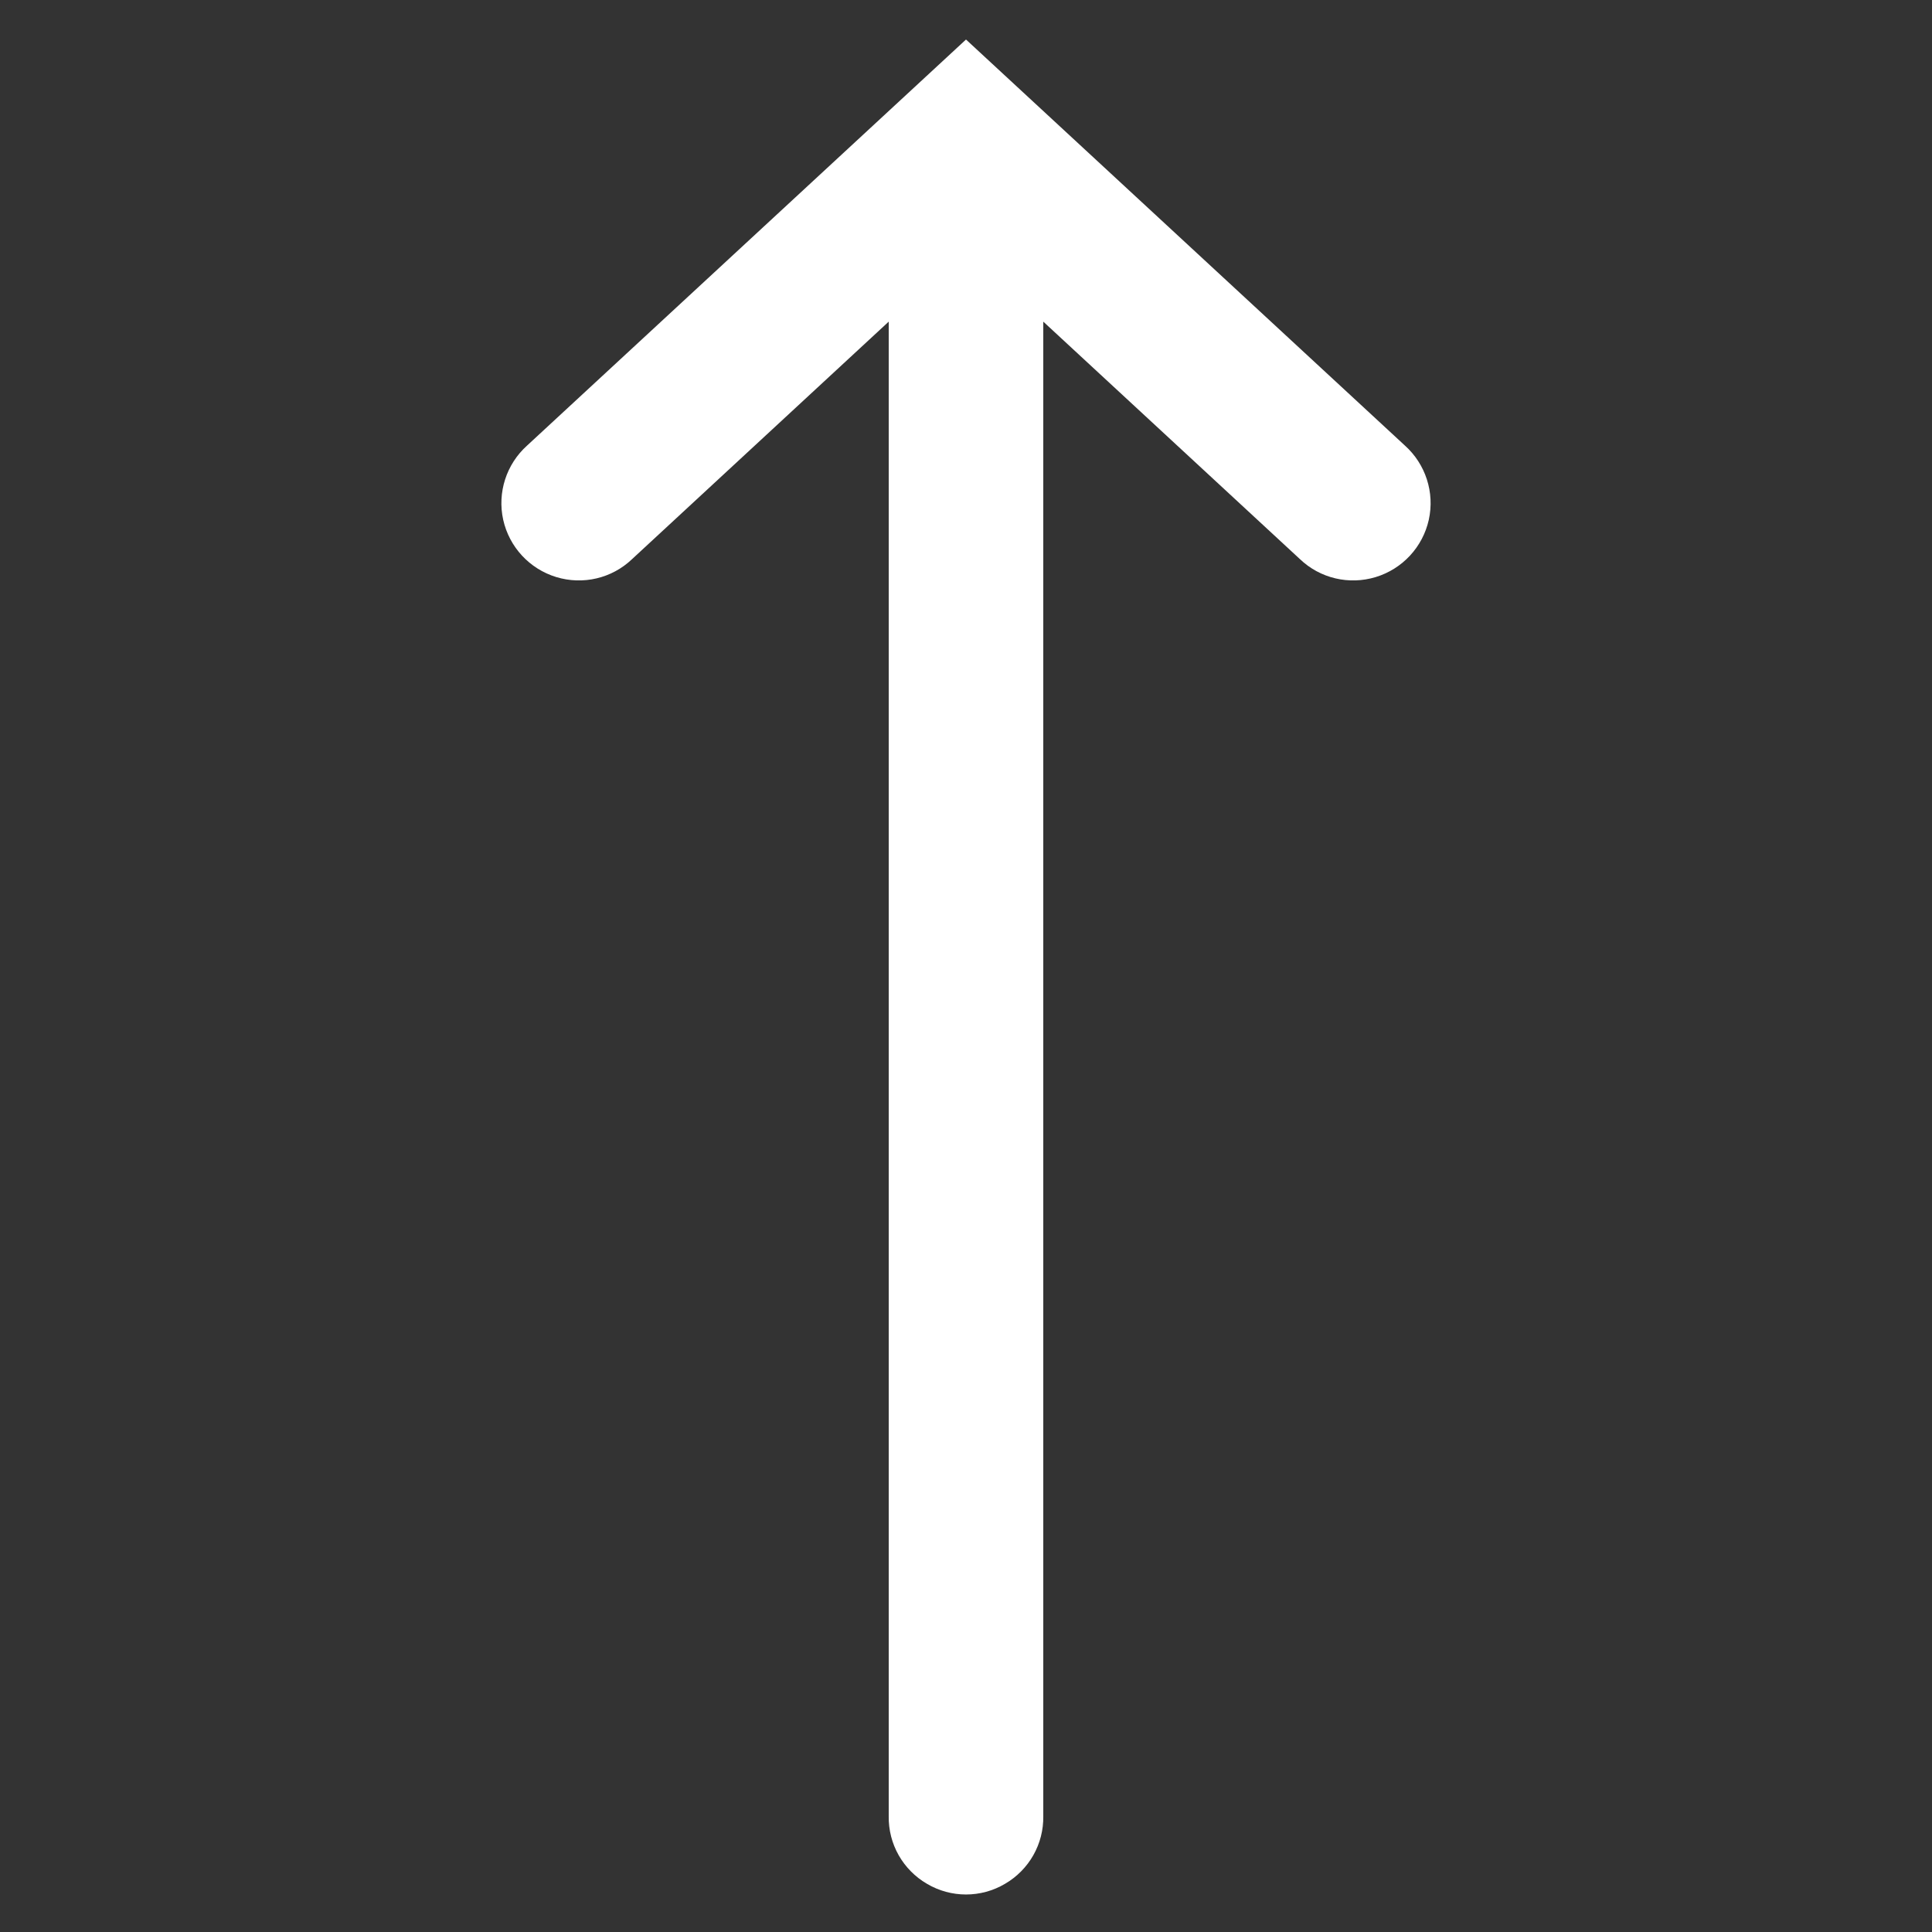 <svg xmlns="http://www.w3.org/2000/svg"  viewBox="0 0 50 50" width="1000px" height="1000px">
	<rect x="0" y="0" width="50" height="50" fill="#333333" stroke="none"/>
	<path d="M 25 1.023 L 13.641 11.531 C 13.105 12.012 12.867 12.746 13.023 13.453 C 13.18 14.156 13.703 14.723 14.395 14.934 C 15.086 15.145 15.836 14.969 16.359 14.469 L 23 8.324 L 23 47 C 22.988 47.723 23.367 48.391 23.992 48.754 C 24.613 49.121 25.387 49.121 26.008 48.754 C 26.633 48.391 27.012 47.723 27 47 L 27 8.324 L 33.641 14.469 C 34.164 14.969 34.914 15.145 35.605 14.934 C 36.297 14.723 36.82 14.156 36.977 13.453 C 37.133 12.746 36.895 12.012 36.359 11.531 Z" fill="#FFFFFF"/>
</svg>